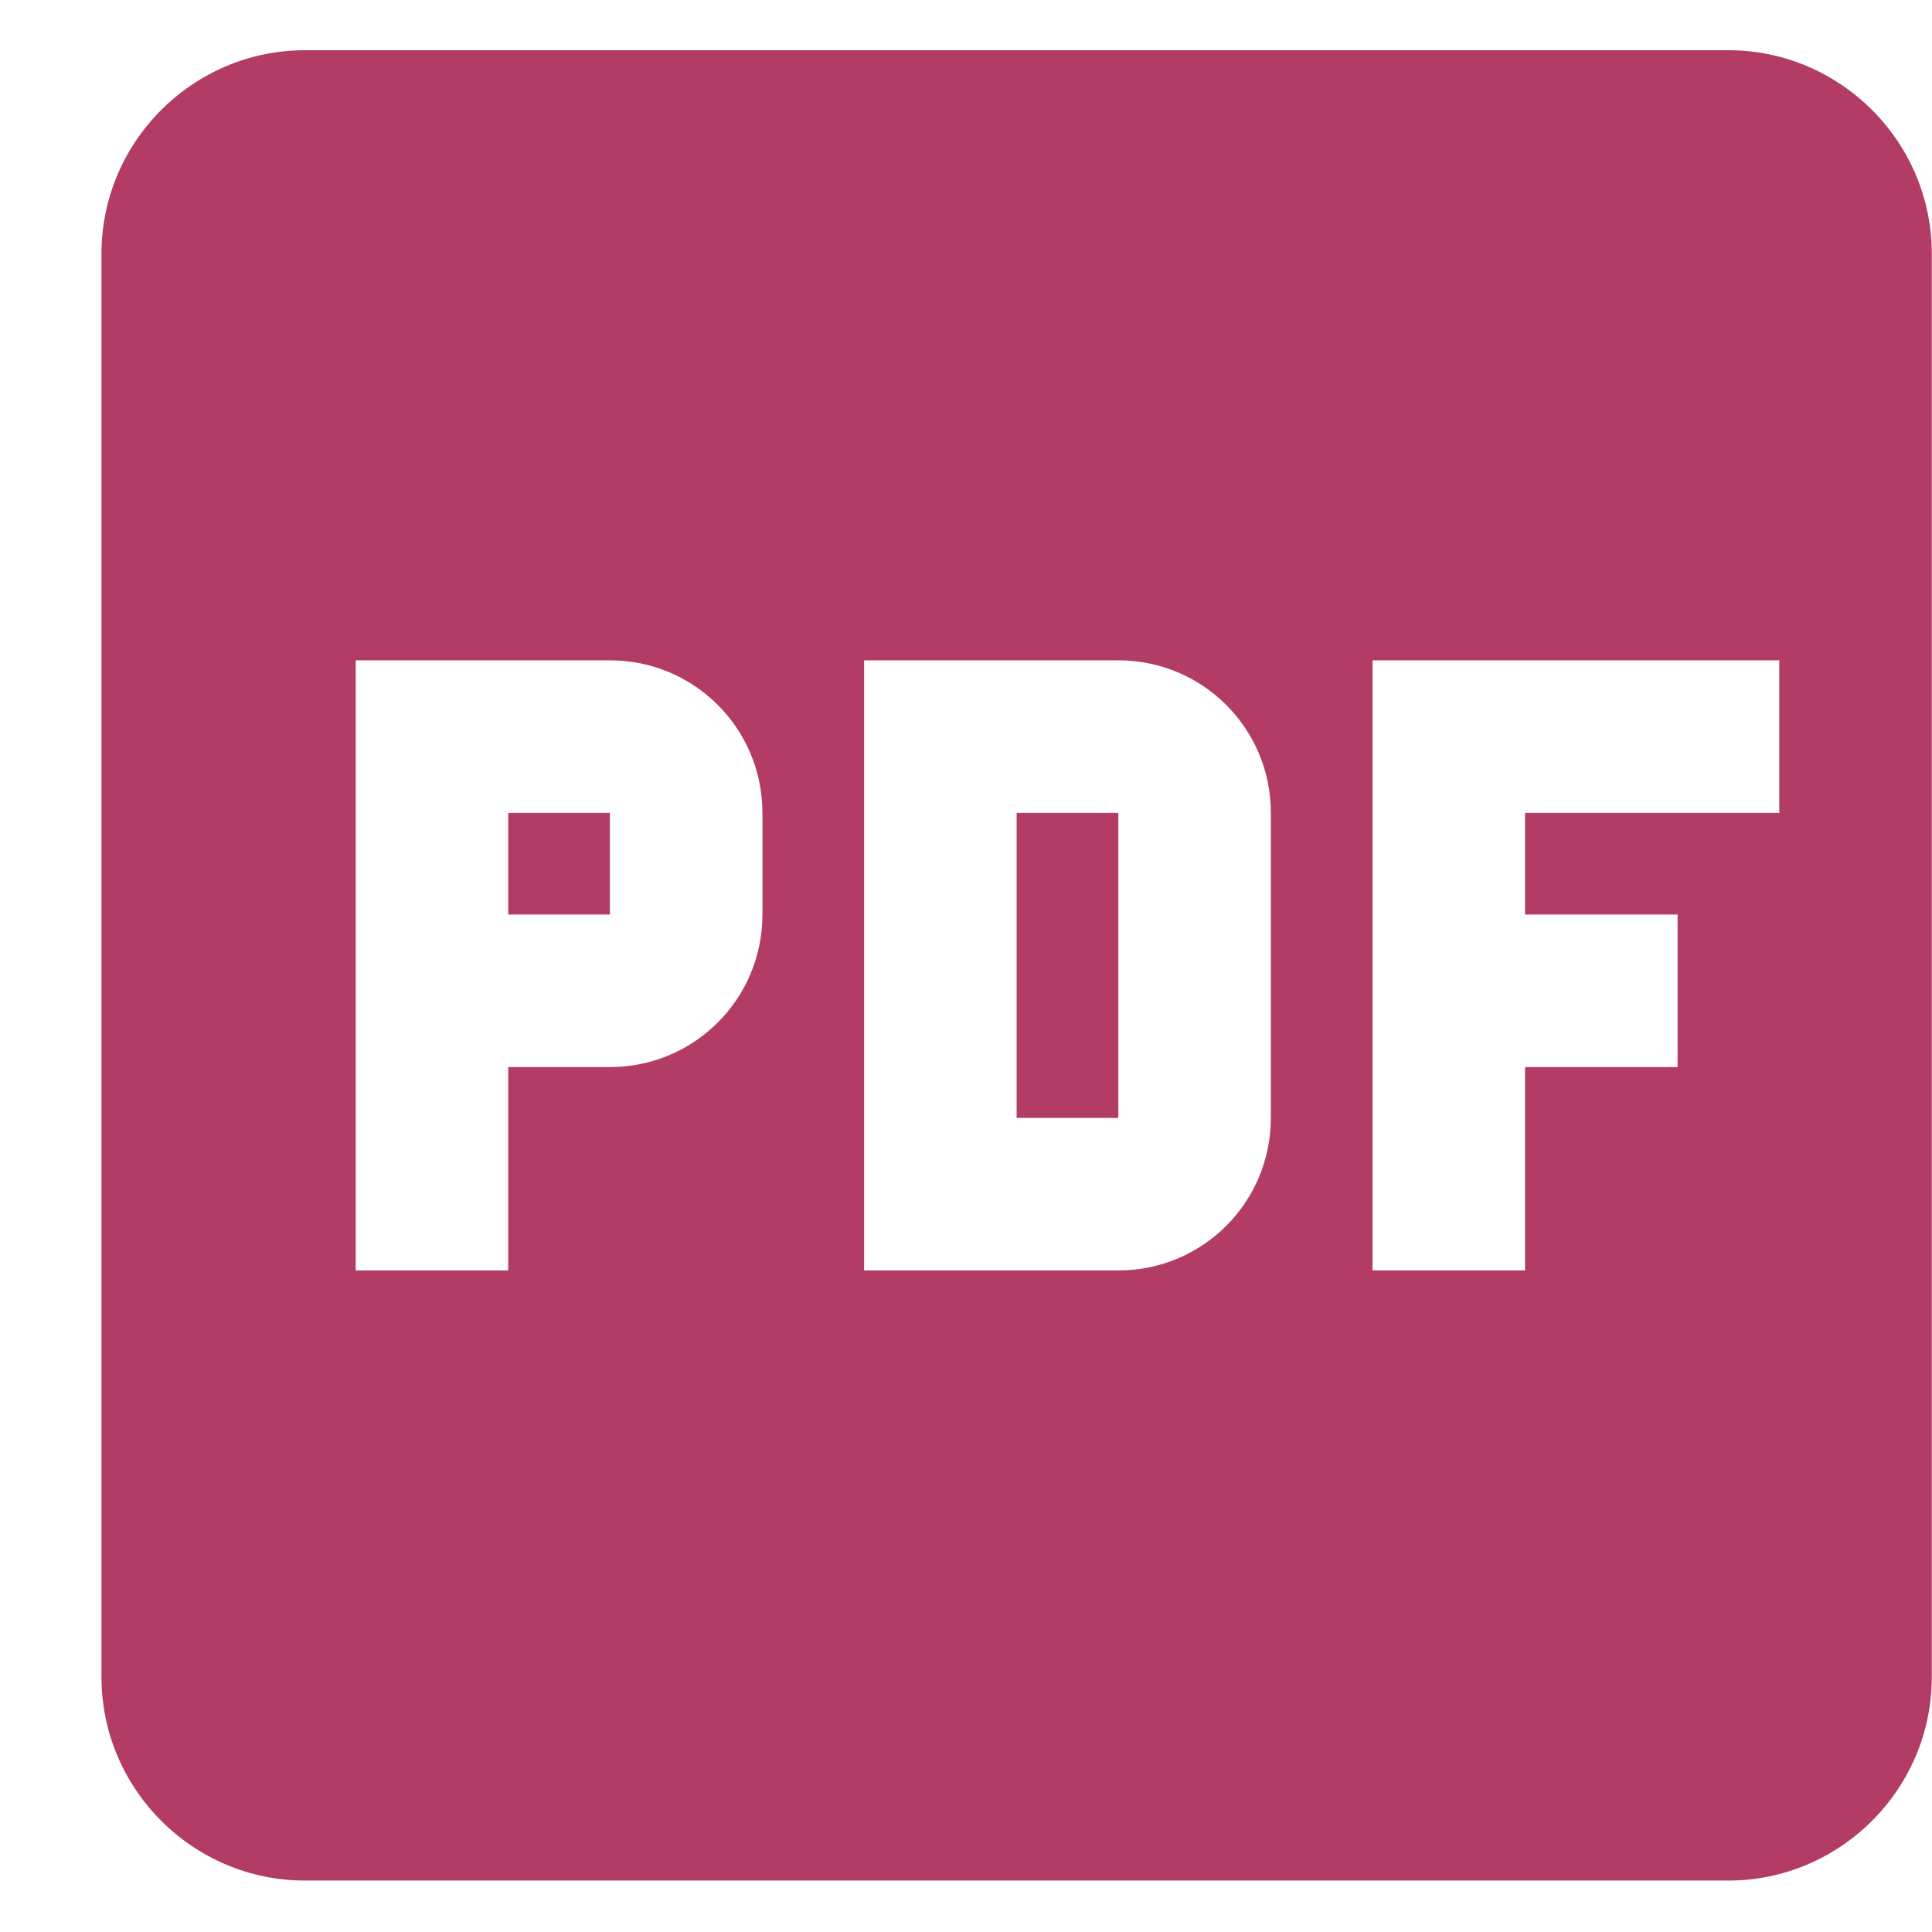 <svg width="19" height="19" viewBox="0 0 19 19" fill="none" xmlns="http://www.w3.org/2000/svg">
<path d="M4.998 8.994H5.998V7.994H4.998V8.994ZM16.998 0.494H2.998C1.898 0.494 0.998 1.394 0.998 2.494V16.494C0.998 17.594 1.898 18.494 2.998 18.494H16.998C18.098 18.494 18.998 17.594 18.998 16.494V2.494C18.998 1.394 18.098 0.494 16.998 0.494ZM7.498 8.994C7.498 9.824 6.828 10.494 5.998 10.494H4.998V12.494H3.498V6.494H5.998C6.828 6.494 7.498 7.164 7.498 7.994V8.994ZM17.498 7.994H14.998V8.994H16.498V10.494H14.998V12.494H13.498V6.494H17.498V7.994ZM12.498 10.994C12.498 11.824 11.828 12.494 10.998 12.494H8.498V6.494H10.998C11.828 6.494 12.498 7.164 12.498 7.994V10.994ZM9.998 10.994H10.998V7.994H9.998V10.994Z" fill="#B23C66"/>
</svg>

